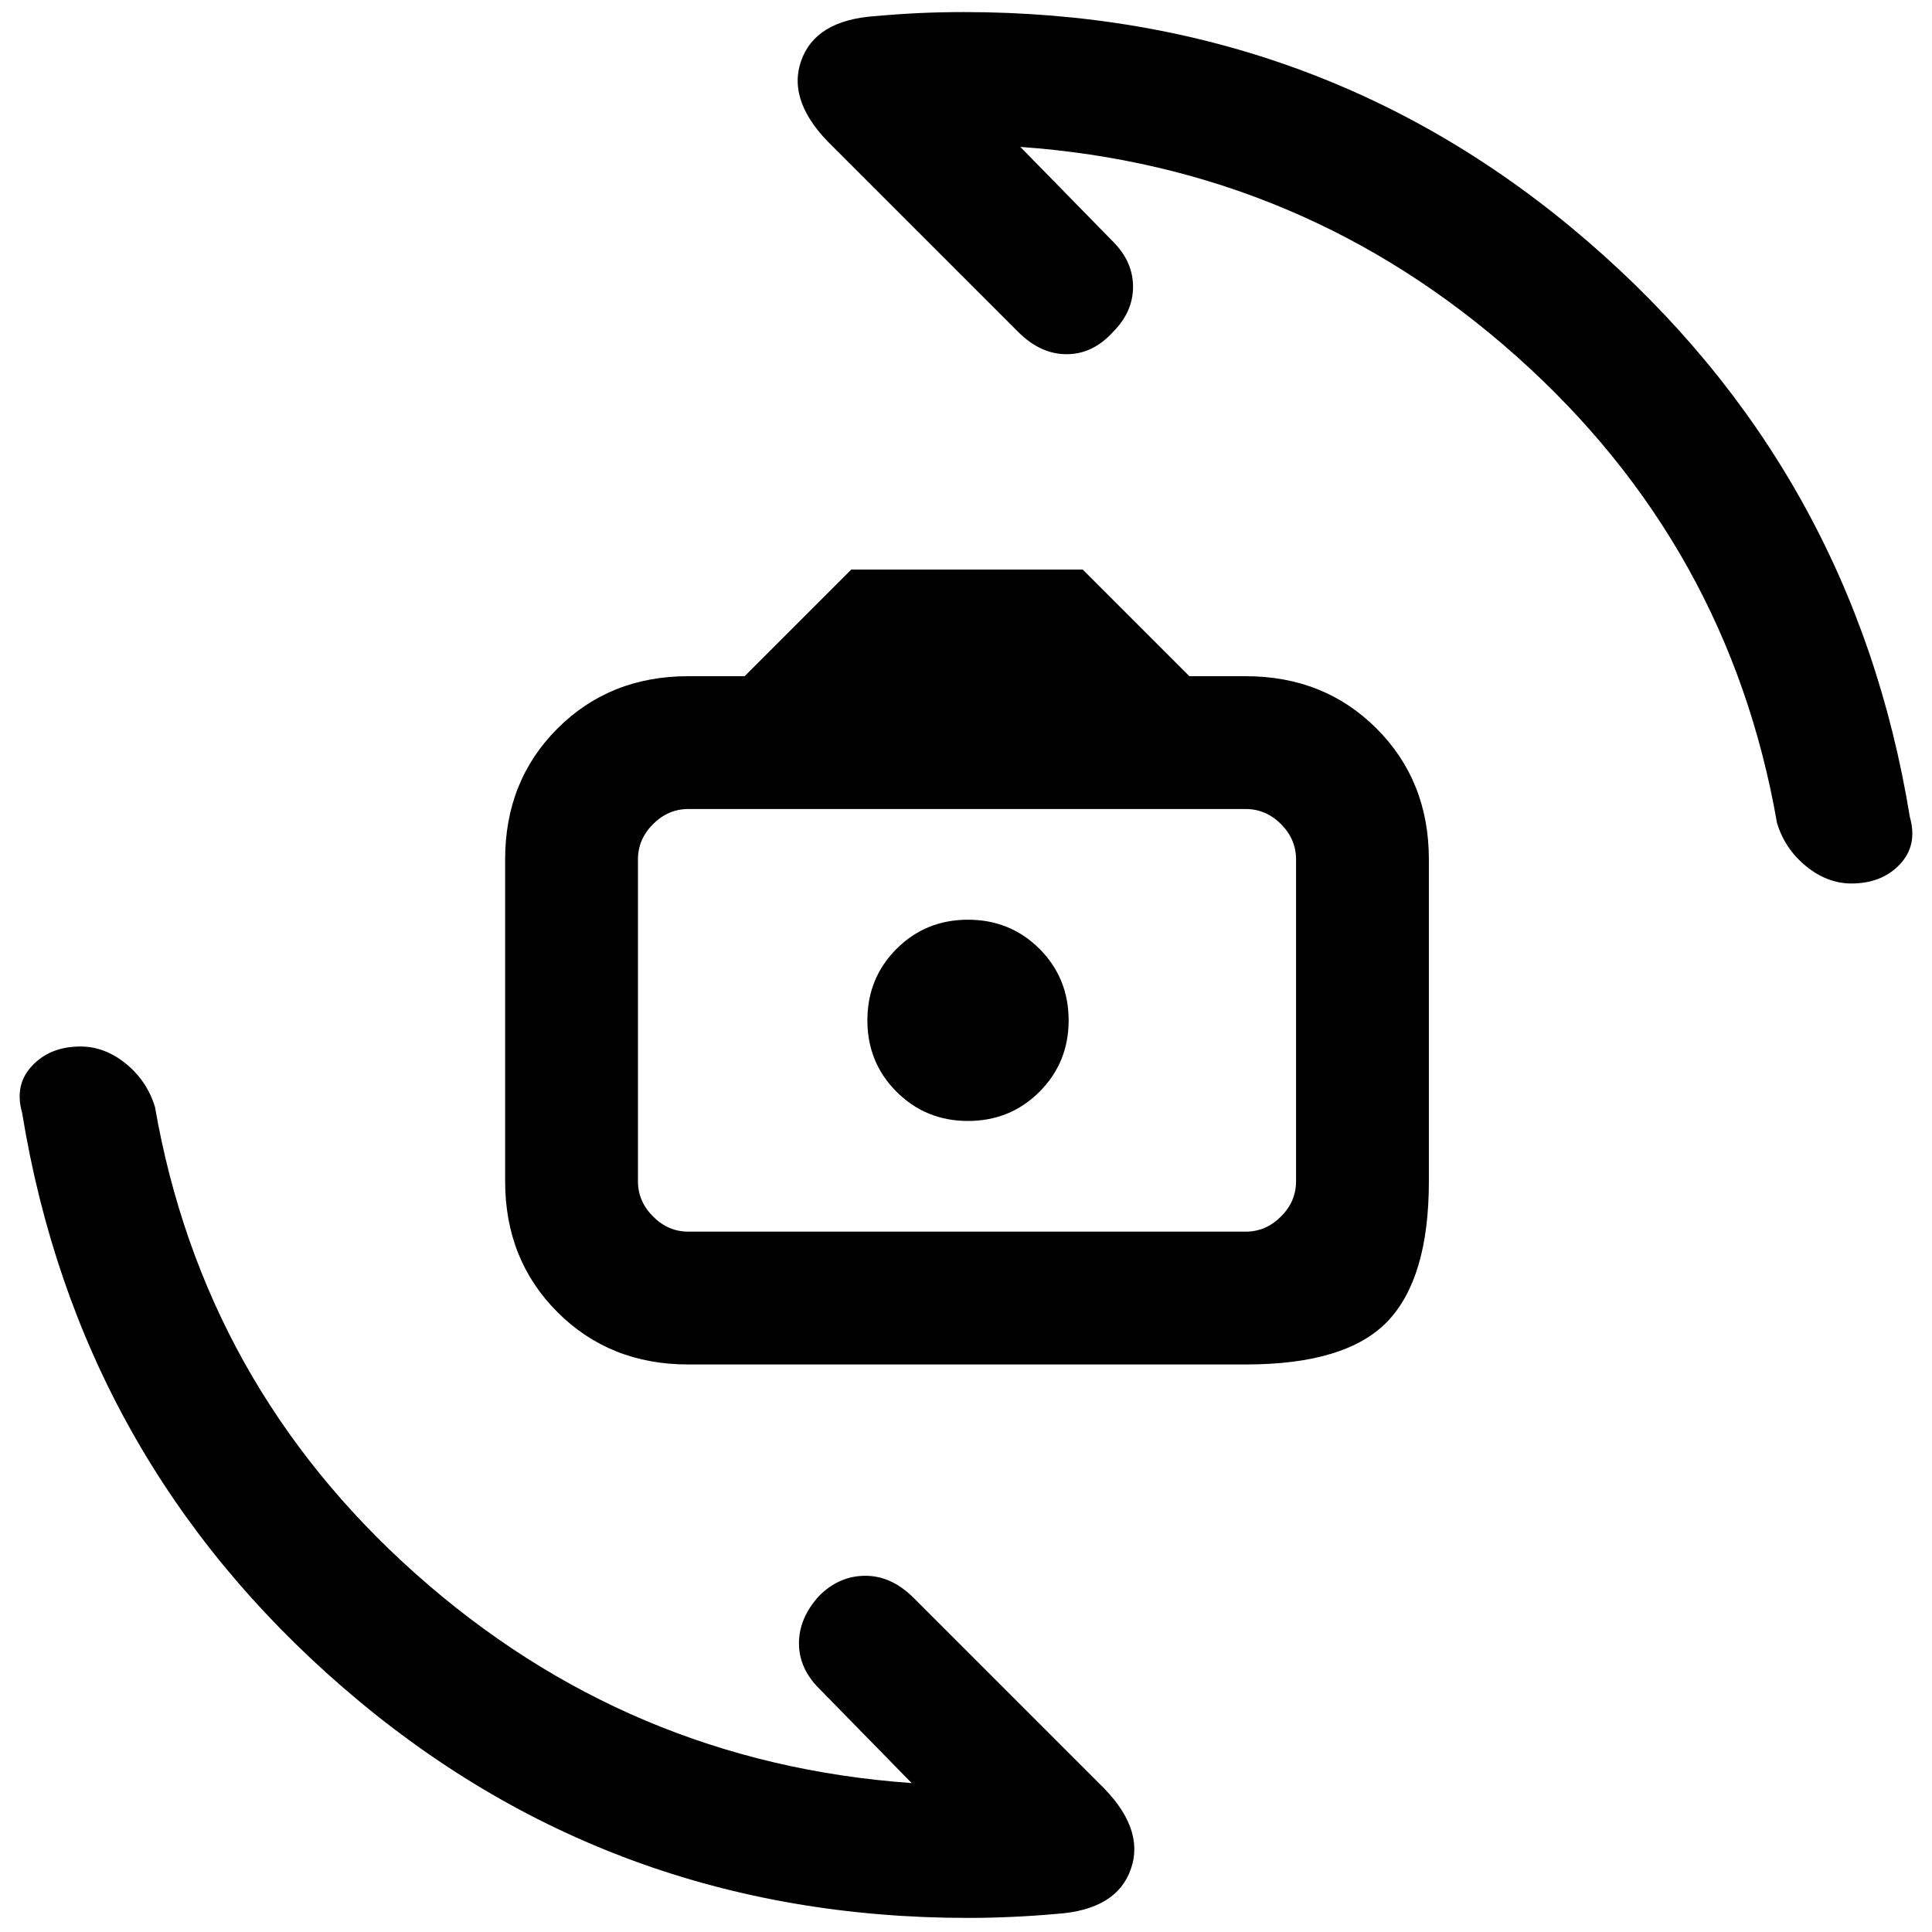 <svg xmlns="http://www.w3.org/2000/svg" height="24" width="24"><path d="M8.55 16.95Q7.575 16.95 6.925 16.3Q6.275 15.65 6.275 14.675V10.675Q6.275 9.7 6.925 9.05Q7.575 8.4 8.55 8.4H9.25L10.575 7.075H13.45L14.775 8.4H15.475Q16.45 8.4 17.1 9.05Q17.75 9.7 17.75 10.675V14.675Q17.75 15.875 17.238 16.413Q16.725 16.95 15.475 16.95ZM8.55 15.3H15.475Q15.725 15.3 15.913 15.112Q16.1 14.925 16.1 14.675V10.675Q16.1 10.425 15.913 10.237Q15.725 10.05 15.475 10.05H8.55Q8.3 10.05 8.113 10.237Q7.925 10.425 7.925 10.675V14.675Q7.925 14.925 8.113 15.112Q8.3 15.3 8.55 15.3ZM12.025 13.925Q12.55 13.925 12.913 13.562Q13.275 13.2 13.275 12.675Q13.275 12.15 12.913 11.787Q12.55 11.425 12.025 11.425Q11.5 11.425 11.137 11.787Q10.775 12.15 10.775 12.675Q10.775 13.2 11.137 13.562Q11.5 13.925 12.025 13.925ZM23 10.975Q22.7 10.975 22.438 10.762Q22.175 10.55 22.075 10.225Q21.475 6.775 18.837 4.425Q16.2 2.075 12.675 1.825L13.825 3Q14.075 3.25 14.075 3.562Q14.075 3.875 13.825 4.125Q13.575 4.4 13.25 4.4Q12.925 4.4 12.65 4.125L10.35 1.825Q9.775 1.275 9.95 0.762Q10.125 0.25 10.875 0.2Q11.15 0.175 11.425 0.162Q11.7 0.15 11.975 0.15Q16.425 0.15 19.725 3Q23.025 5.85 23.725 10.15Q23.825 10.5 23.6 10.738Q23.375 10.975 23 10.975ZM12.025 23.825Q7.575 23.825 4.275 20.975Q0.975 18.125 0.275 13.825Q0.175 13.475 0.4 13.238Q0.625 13 1 13Q1.3 13 1.562 13.212Q1.825 13.425 1.925 13.75Q2.525 17.2 5.163 19.55Q7.8 21.9 11.325 22.15L10.175 20.975Q9.925 20.725 9.925 20.413Q9.925 20.1 10.175 19.825Q10.425 19.575 10.75 19.575Q11.075 19.575 11.35 19.85L13.65 22.15Q14.225 22.7 14.05 23.212Q13.875 23.725 13.125 23.775Q12.85 23.8 12.575 23.812Q12.3 23.825 12.025 23.825ZM7.925 15.3Q7.925 15.3 7.925 15.112Q7.925 14.925 7.925 14.675V10.675Q7.925 10.425 7.925 10.237Q7.925 10.05 7.925 10.05Q7.925 10.05 7.925 10.237Q7.925 10.425 7.925 10.675V14.675Q7.925 14.925 7.925 15.112Q7.925 15.3 7.925 15.3Z"/></svg>